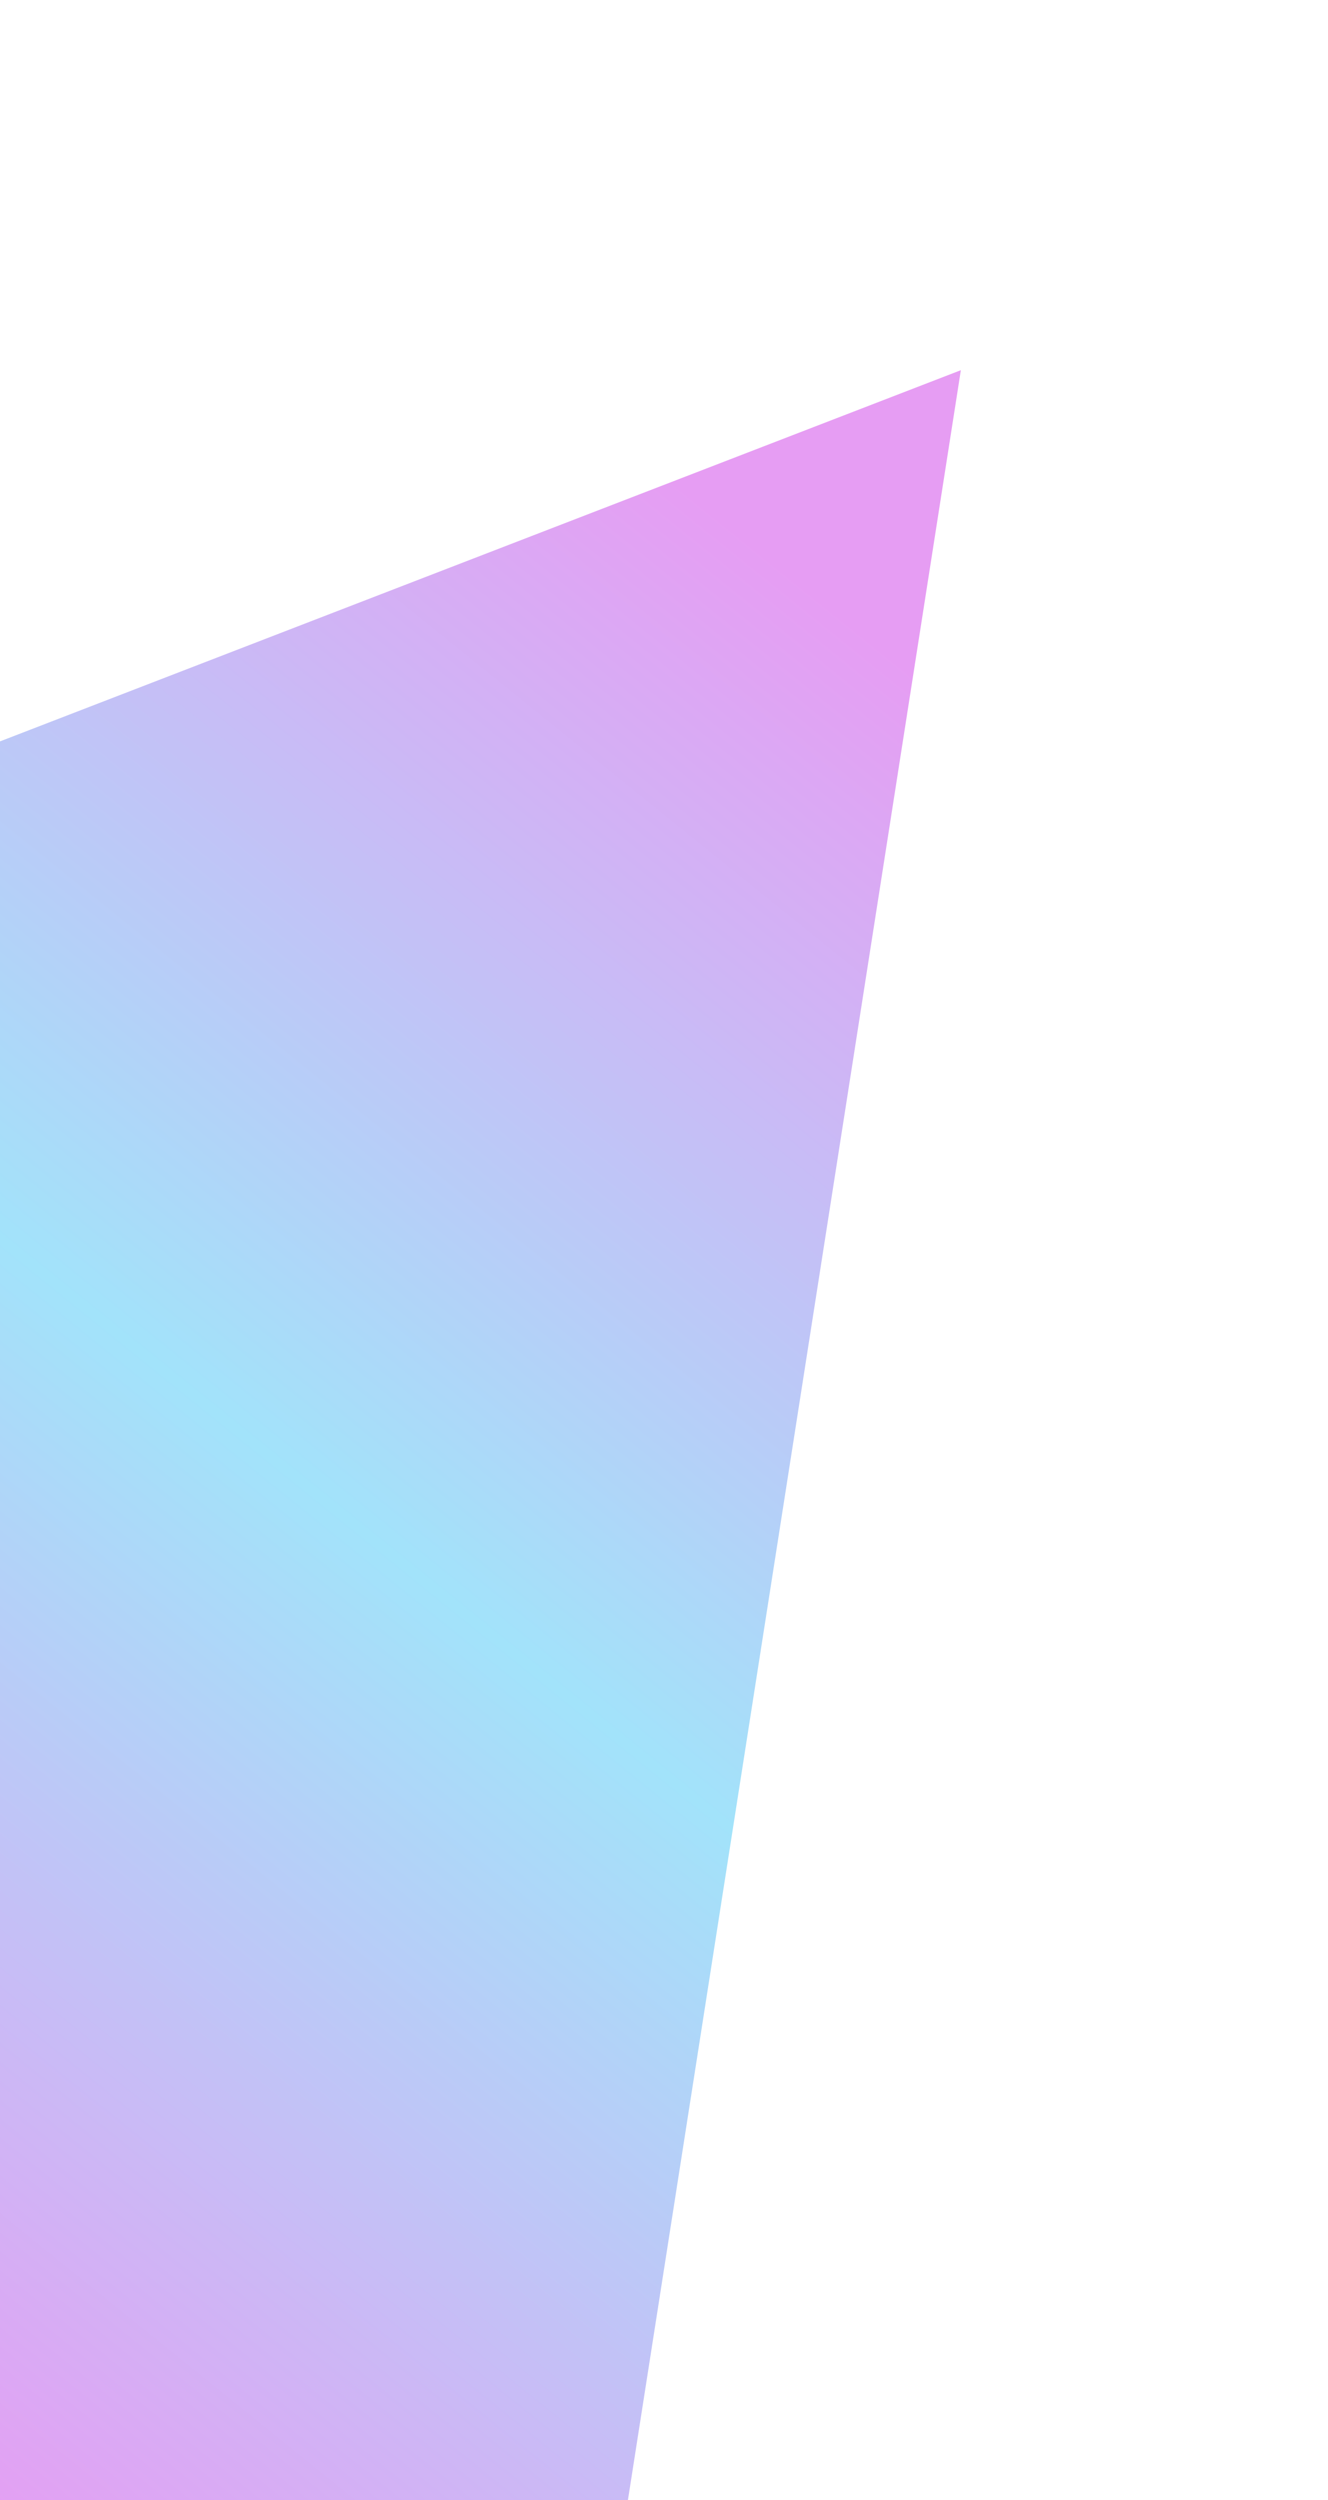 <svg width="362" height="681" viewBox="0 0 362 681" fill="none" xmlns="http://www.w3.org/2000/svg">
<g filter="url(#filter0_f_256_272)">
<path d="M261.921 100.837L145.595 844.491L-440.265 371.923L261.921 100.837Z" fill="url(#paint0_linear_256_272)" fill-opacity="0.6"/>
</g>
<defs>
<filter id="filter0_f_256_272" x="-540.265" y="0.837" width="902.186" height="943.654" filterUnits="userSpaceOnUse" color-interpolation-filters="sRGB">
<feFlood flood-opacity="0" result="BackgroundImageFix"/>
<feBlend mode="normal" in="SourceGraphic" in2="BackgroundImageFix" result="shape"/>
<feGaussianBlur stdDeviation="50" result="effect1_foregroundBlur_256_272"/>
</filter>
<linearGradient id="paint0_linear_256_272" x1="261.921" y1="100.837" x2="-283.753" y2="777.33" gradientUnits="userSpaceOnUse">
<stop offset="0.083" stop-color="#C826E4" stop-opacity="0.75"/>
<stop offset="0.401" stop-color="#31C1F4" stop-opacity="0.75"/>
<stop offset="0.724" stop-color="#C826E4" stop-opacity="0.75"/>
</linearGradient>
</defs>
</svg>

